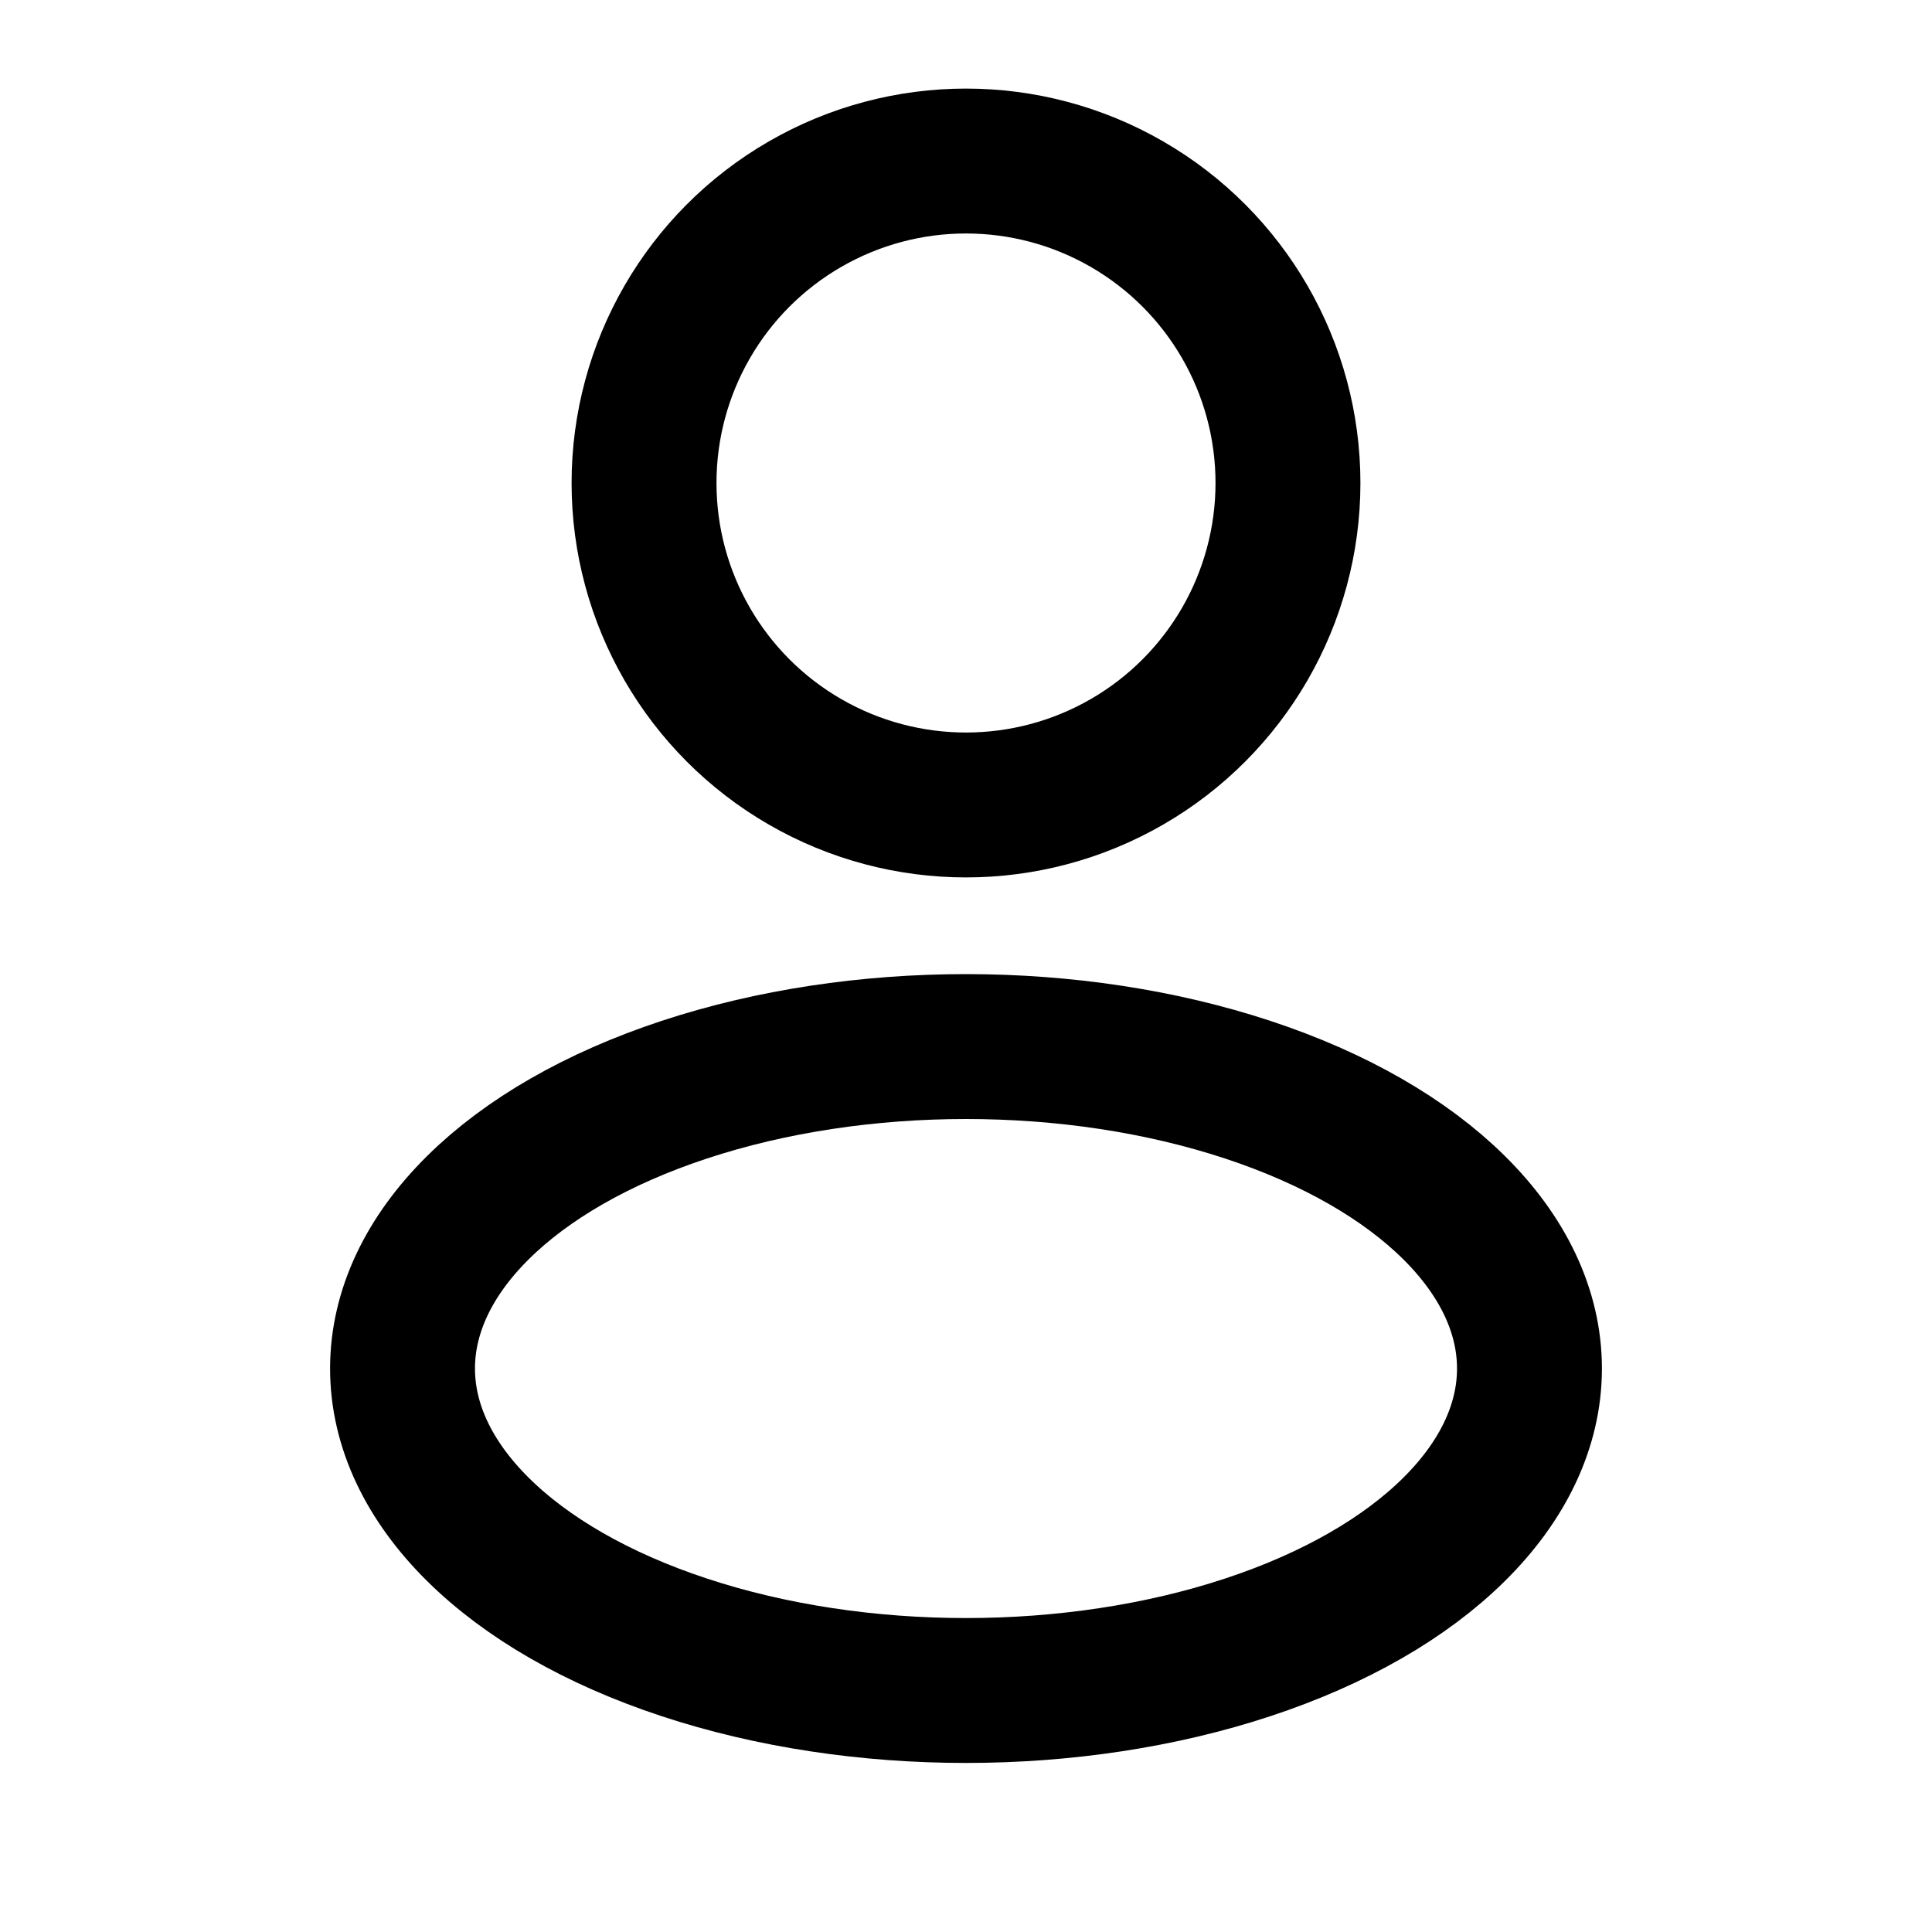 <svg width="20" height="20" viewBox="0 0 20 20" fill="none" xmlns="http://www.w3.org/2000/svg">
<rect x="0" width="20" height="20" stroke="url(#paint0_linear_1_71)"/>
<circle cx="10" cy="5" r="3.333" stroke="black" stroke-width="1.5"/>
<ellipse cx="10" cy="14.167" rx="5.833" ry="3.333" stroke="black" stroke-width="1.5"/>
<defs>

</defs>
</svg>
